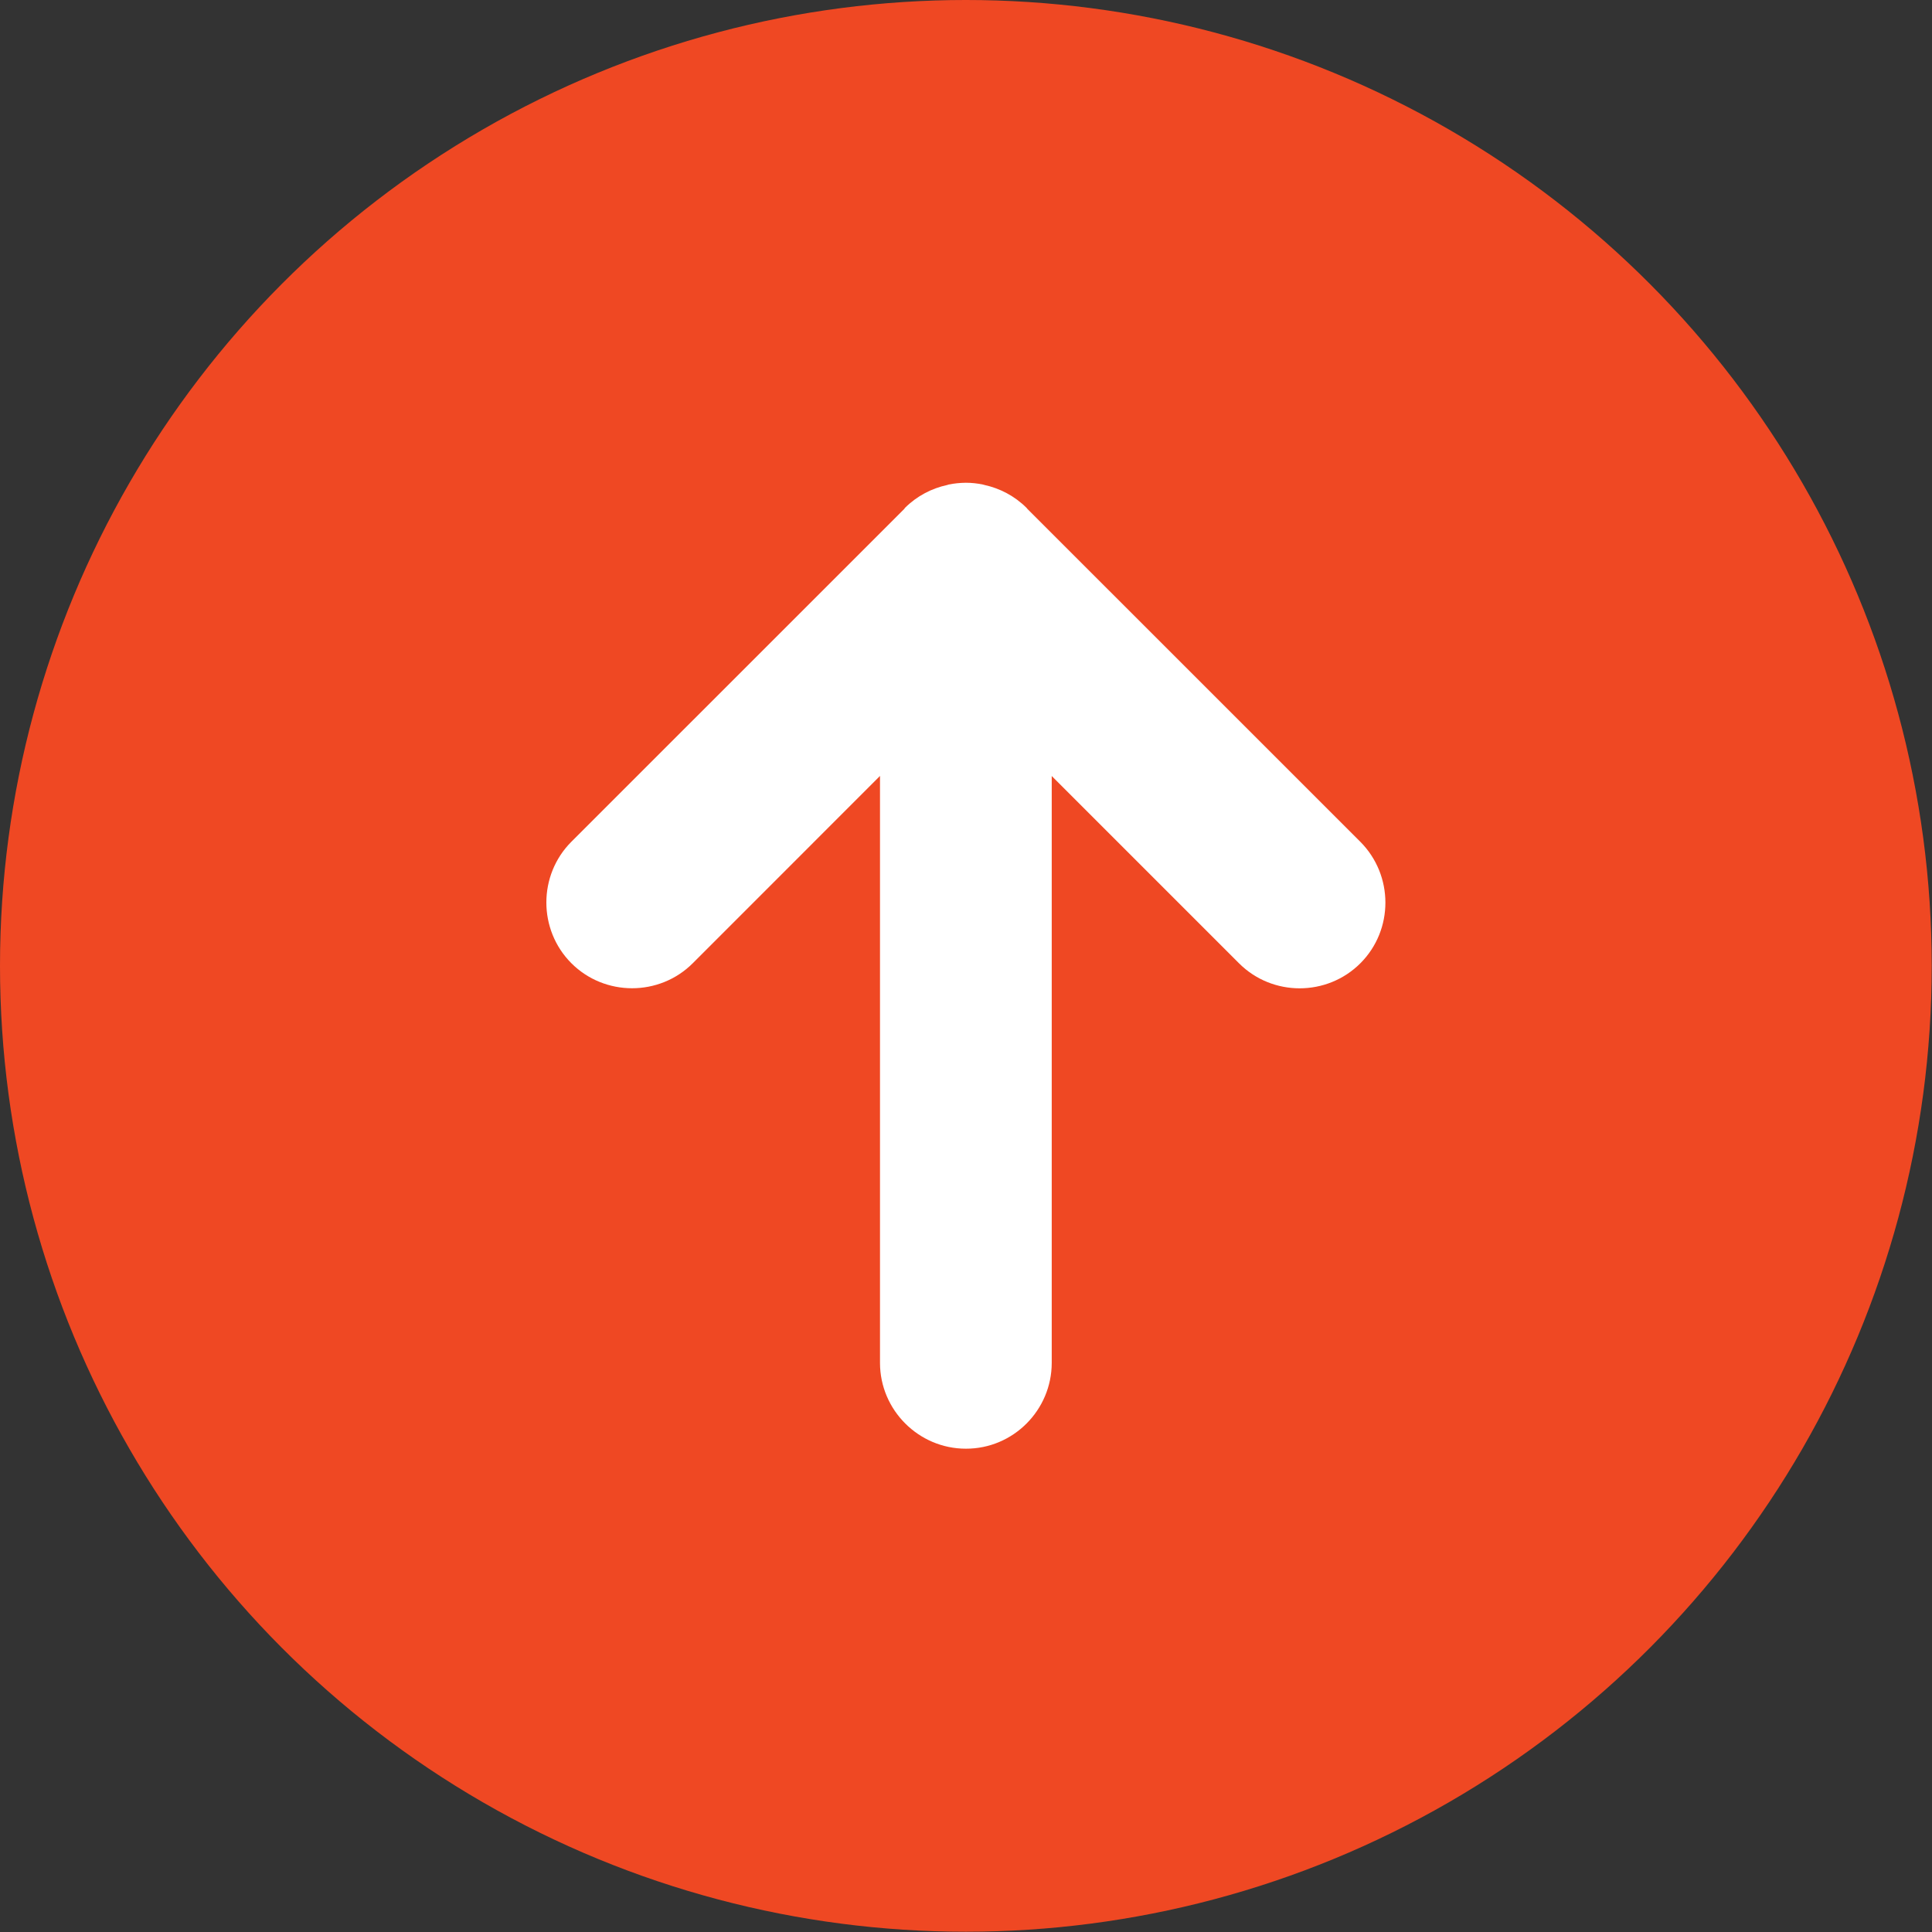 <?xml version="1.0" encoding="utf-8"?>
<!-- Generator: Adobe Illustrator 16.0.3, SVG Export Plug-In . SVG Version: 6.00 Build 0)  -->
<!DOCTYPE svg PUBLIC "-//W3C//DTD SVG 1.1//EN" "http://www.w3.org/Graphics/SVG/1.1/DTD/svg11.dtd">
<svg version="1.1" id="Layer_1" xmlns="http://www.w3.org/2000/svg" xmlns:xlink="http://www.w3.org/1999/xlink" x="0px" y="0px"
	 width="28.35px" height="28.35px" viewBox="0 0 28.35 28.35" enable-background="new 0 0 28.35 28.35" xml:space="preserve">
<rect x="0" y="0" width="28.35" height="28.35" fill="#333333" stroke="none"/>
<g>
	<circle fill="#EF4823" cx="14.173" cy="14.173" r="14.173"/>
	<path fill="#FFFFFF" d="M19.962,14.135c-0.49,0.49-1.292,0.49-1.781,0l-2.748-2.748v8.611c0,0.693-0.565,1.262-1.26,1.26
		c-0.692,0-1.26-0.566-1.26-1.26v-8.612l-2.747,2.748c-0.49,0.49-1.292,0.49-1.782,0c-0.489-0.49-0.489-1.292,0-1.782l4.884-4.883
		c0.004-0.005,0.008-0.011,0.012-0.017c0.177-0.176,0.393-0.286,0.619-0.335c0.008-0.002,0.015-0.005,0.022-0.007
		c0.083-0.017,0.167-0.025,0.251-0.026l0,0l0,0c0.084,0,0.168,0.009,0.25,0.026c0.008,0.001,0.016,0.005,0.022,0.006
		c0.227,0.05,0.442,0.16,0.618,0.335c0.006,0.005,0.009,0.011,0.014,0.017l4.884,4.883C20.452,12.844,20.452,13.645,19.962,14.135z"
		/>
</g>
</svg>
